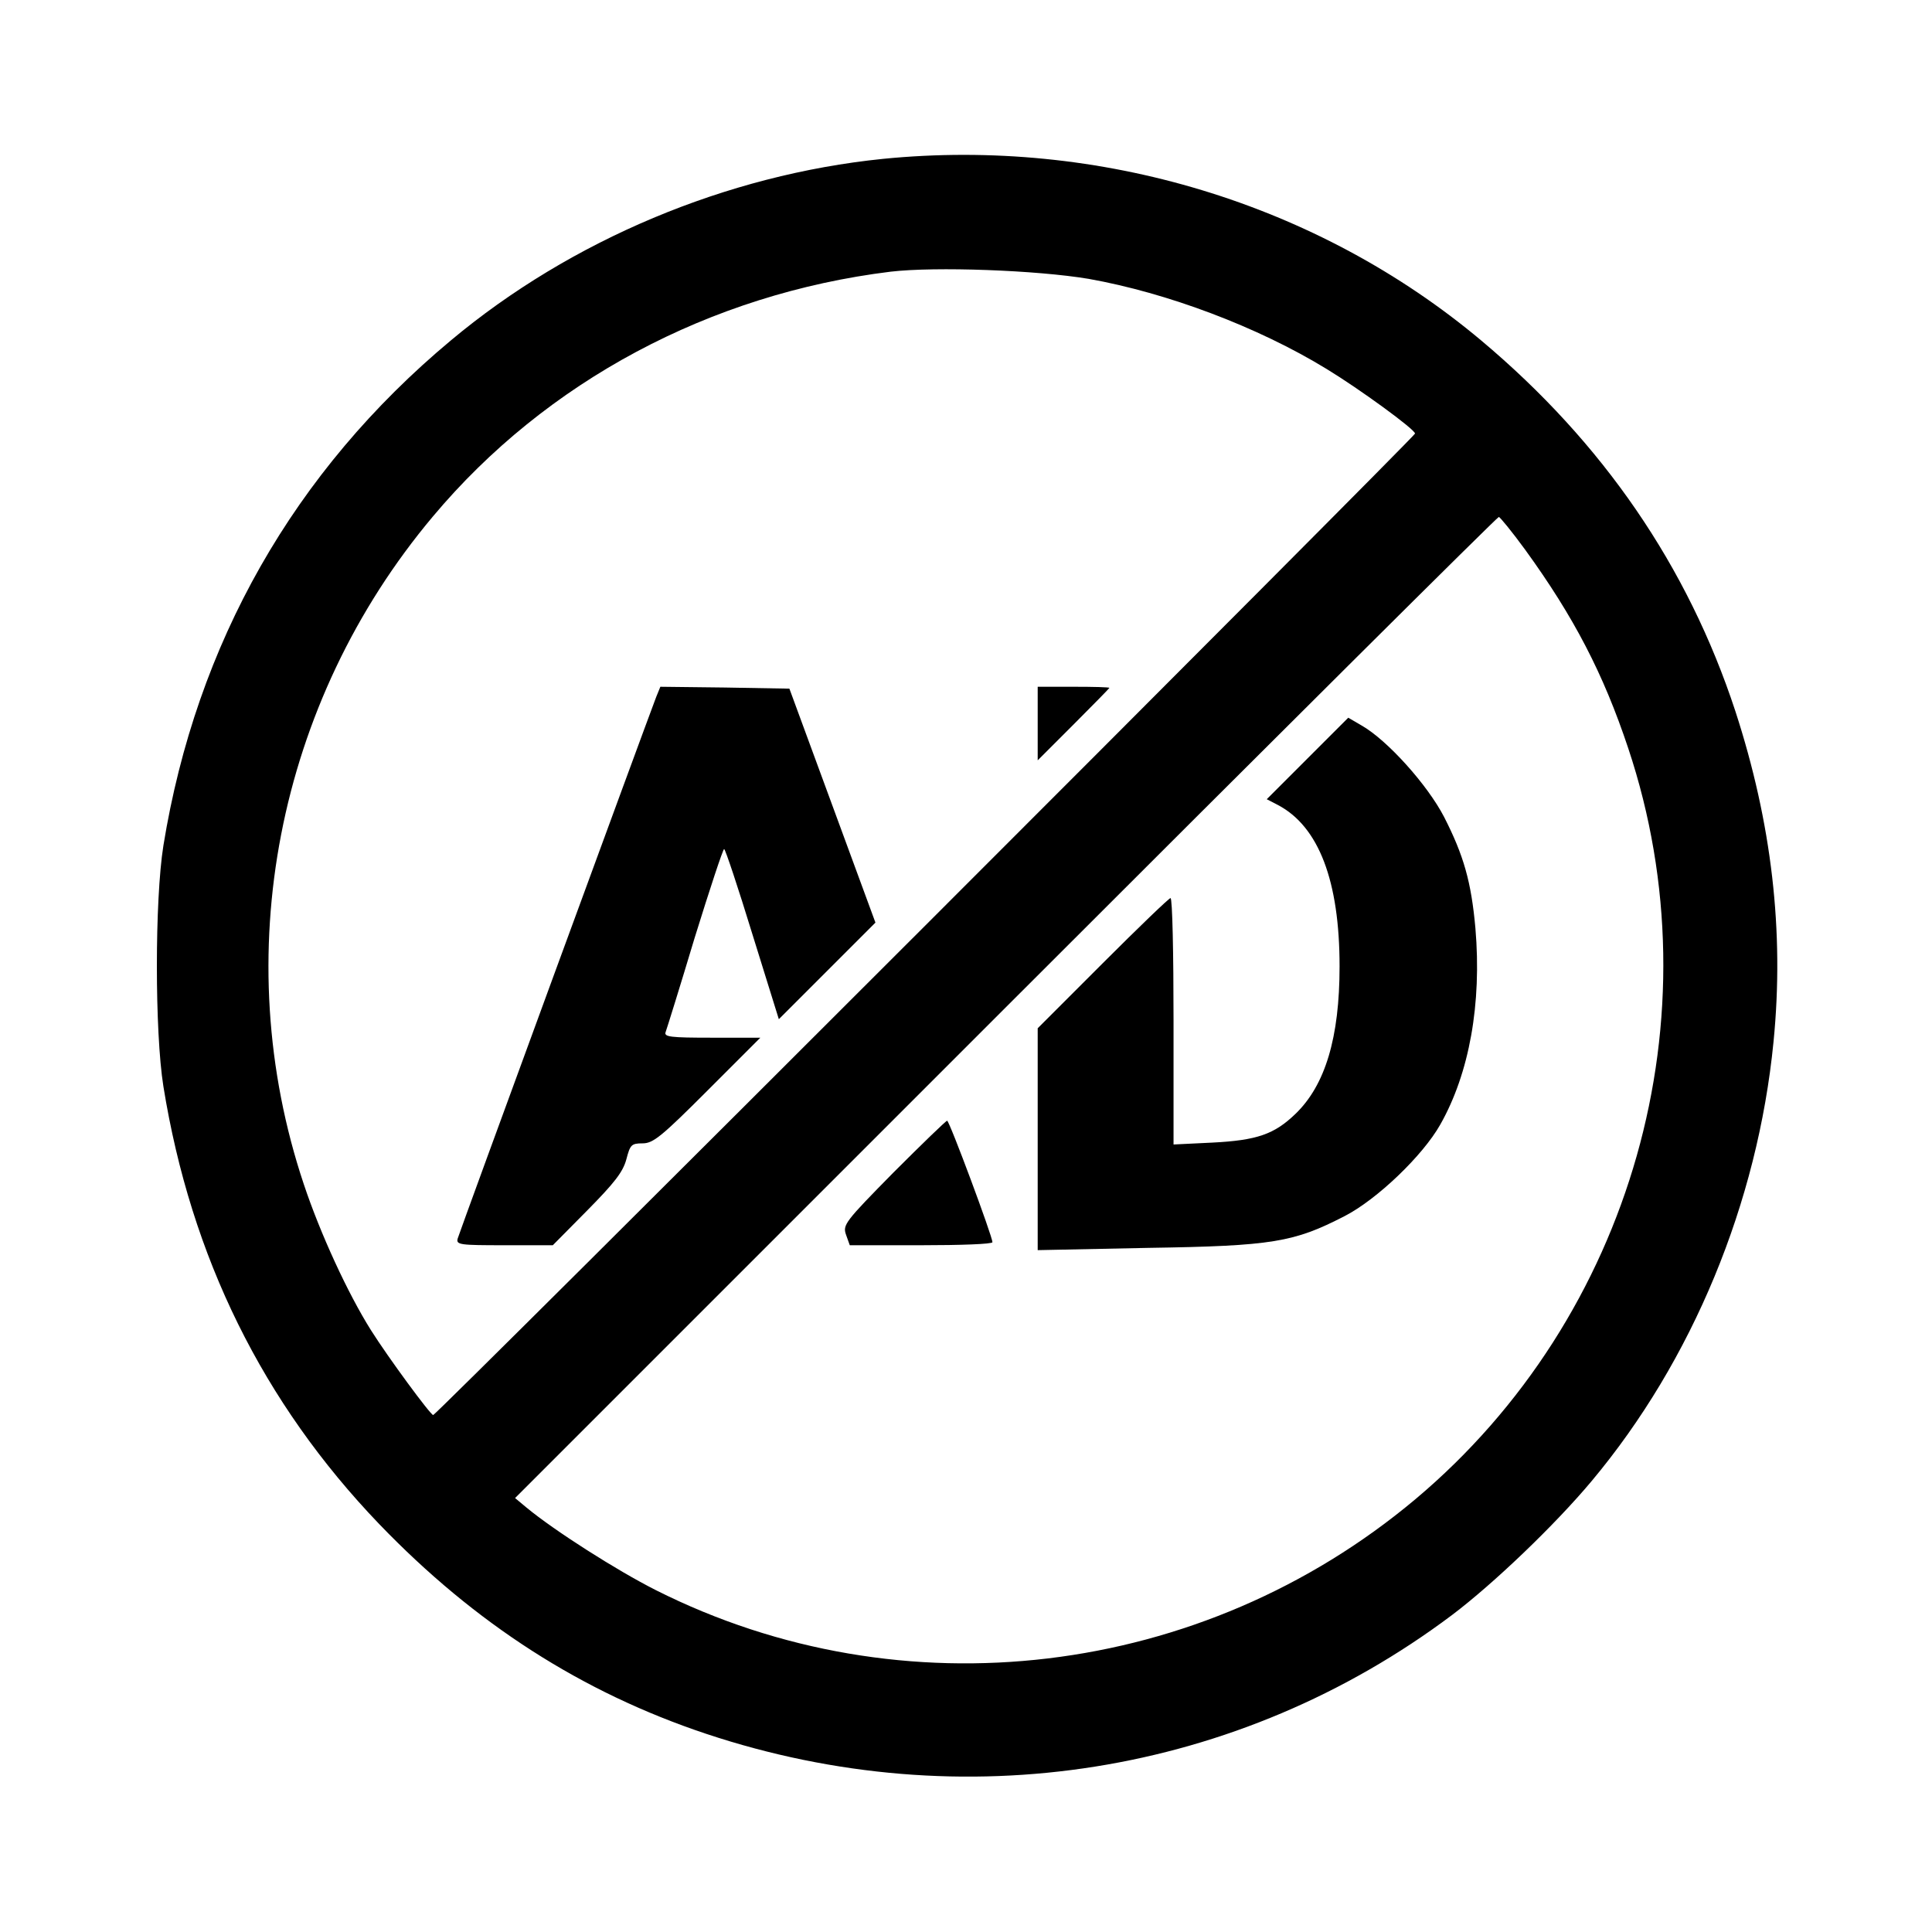 <?xml version="1.0" standalone="no"?>
<!DOCTYPE svg PUBLIC "-//W3C//DTD SVG 20010904//EN"
 "http://www.w3.org/TR/2001/REC-SVG-20010904/DTD/svg10.dtd">
<svg version="1.0" xmlns="http://www.w3.org/2000/svg"
 width="512pt" height="512pt" viewBox="0 0 512 512"
 preserveAspectRatio="xMidYMid meet">

<g transform="translate(0,512) scale(0.1,-0.1)"
fill="#000000" stroke="none">
<path d="M2340 4699 c-414 -42 -827 -215 -1145 -481 -416 -347 -675 -803 -762
-1339 -23 -144 -23 -494 0 -638 73 -453 264 -839 572 -1160 254 -264 537 -446
867 -556 679 -226 1410 -110 1976 315 110 83 273 239 370 355 267 319 440 737
482 1164 29 293 -5 581 -101 876 -126 384 -351 712 -674 983 -433 363 -1011
538 -1585 481z m545 -318 c208 -37 448 -127 631 -239 87 -53 234 -160 234
-171 0 -8 -2593 -2601 -2602 -2601 -7 0 -119 152 -165 225 -61 97 -134 255
-178 387 -202 604 -72 1276 342 1769 300 358 734 590 1213 649 119 14 388 4
525 -19z m1157 -718 c129 -178 207 -328 273 -526 237 -710 11 -1507 -564
-1990 -566 -475 -1360 -570 -2013 -241 -103 52 -268 157 -343 219 l-30 25
1300 1300 c715 715 1303 1300 1307 1300 3 0 35 -39 70 -87z"/>
<path d="M1739 3273 c-29 -76 -522 -1420 -526 -1435 -5 -17 6 -18 124 -18
l128 0 92 93 c71 72 94 101 103 135 10 38 13 42 43 42 28 0 50 18 172 140
l140 140 -129 0 c-109 0 -127 2 -122 15 3 8 38 120 77 250 40 129 75 235 78
235 3 0 37 -102 75 -226 l70 -225 128 128 128 128 -114 310 -114 310 -171 3
-171 2 -11 -27z"/>
<path d="M2750 3203 l0 -98 95 95 c52 52 95 96 95 97 0 2 -43 3 -95 3 l-95 0
0 -97z"/>
<path d="M3465 3110 l-108 -108 29 -15 c109 -57 164 -202 164 -428 0 -189 -38
-315 -117 -391 -56 -54 -102 -70 -220 -76 l-103 -5 0 327 c0 179 -3 326 -8
326 -4 0 -85 -78 -180 -173 l-172 -172 0 -294 0 -294 293 6 c330 5 386 15 520
84 86 44 208 161 254 243 77 136 110 320 93 520 -11 123 -31 193 -83 295 -44
85 -150 203 -218 242 l-36 21 -108 -108z"/>
<path d="M2368 2013 c-129 -131 -135 -139 -126 -165 l10 -28 189 0 c104 0 189
3 189 8 1 13 -114 322 -120 322 -3 0 -67 -62 -142 -137z"/>
</g>
</svg>
